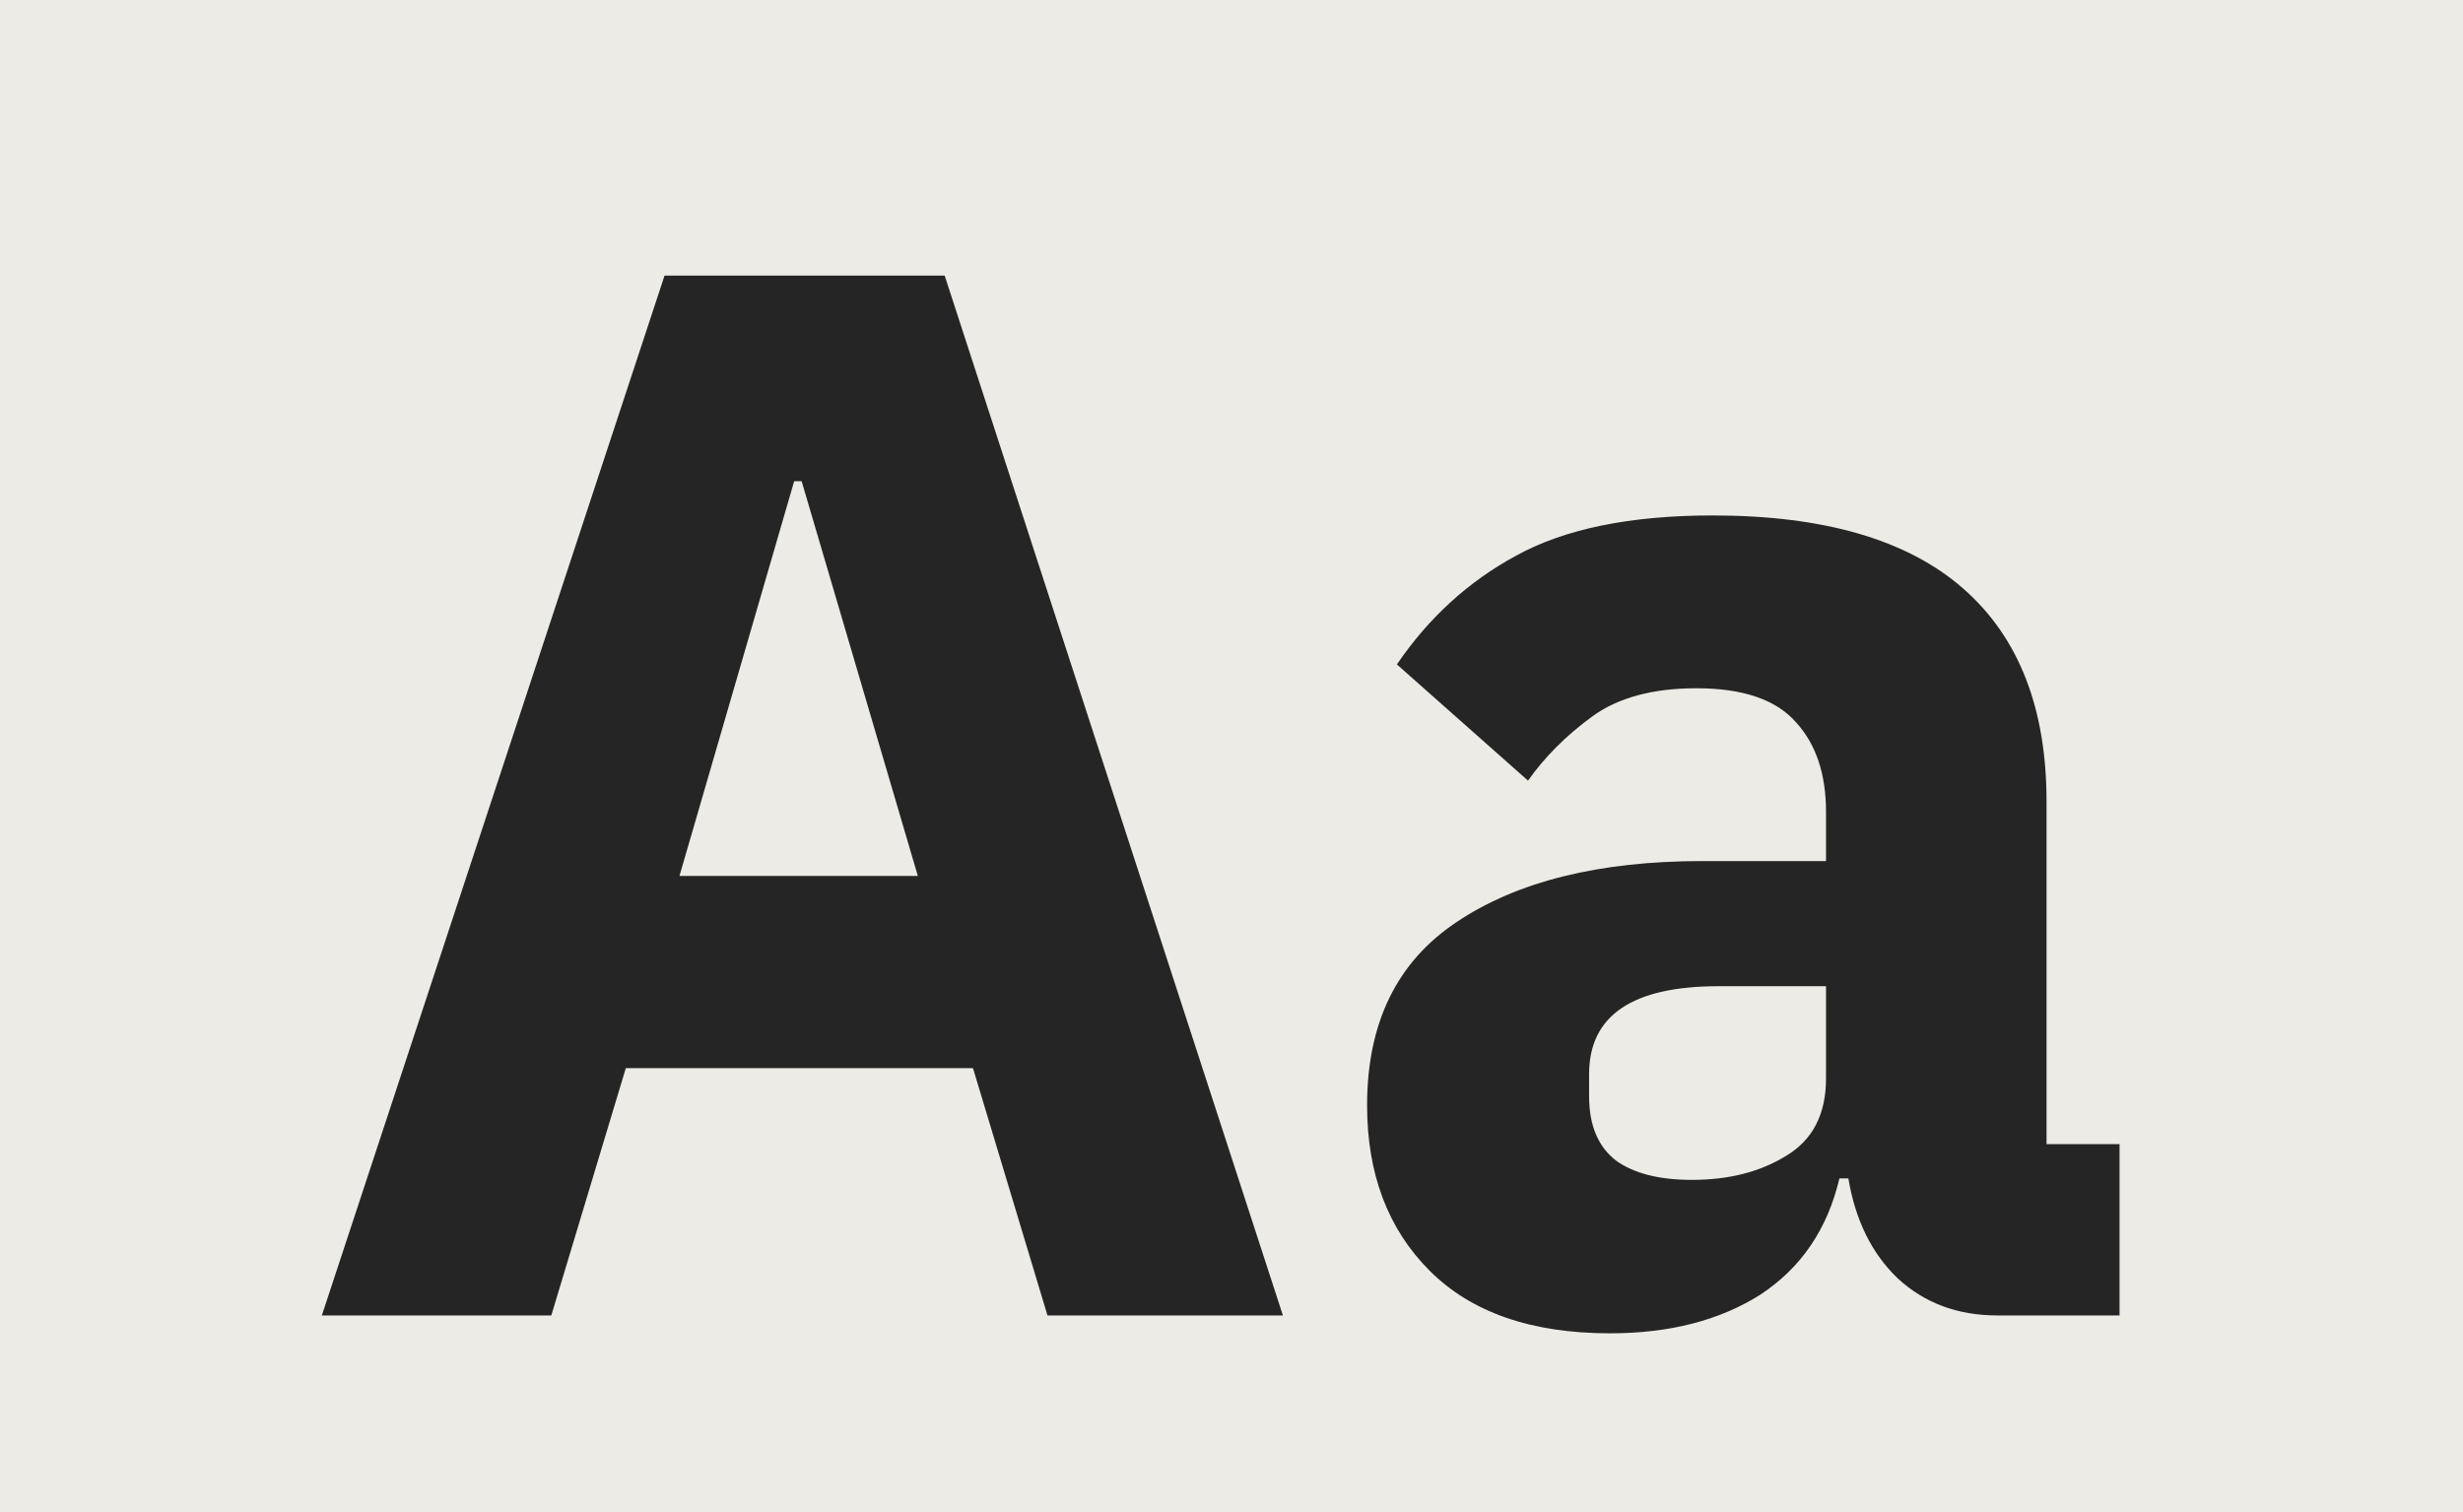 <svg width="1653" height="1015" viewBox="0 0 1653 1015" fill="none" xmlns="http://www.w3.org/2000/svg">
<rect x="0" y="0" width="1653" height="1015" fill="#808080" stroke="none"/>
<rect width="1653" height="1015" fill="#F7F6F0" fill-opacity="0.9"/>
<path d="M703 883L653 717H420L370 883H216L446 185H634L861 883H703ZM538 323H533L456 588H616L538 323ZM1340.5 883C1313.83 883 1291.5 874.667 1273.5 858C1256.17 841.333 1245.17 819 1240.5 791H1234.5C1226.5 825 1208.83 851 1181.5 869C1154.17 886.333 1120.5 895 1080.5 895C1027.83 895 987.5 881 959.5 853C931.5 825 917.5 788 917.5 742C917.5 686.667 937.5 645.667 977.5 619C1018.17 591.667 1073.17 578 1142.5 578H1225.5V545C1225.5 519.667 1218.83 499.667 1205.5 485C1192.17 469.667 1169.83 462 1138.5 462C1109.17 462 1085.83 468.333 1068.5 481C1051.17 493.667 1036.83 508 1025.5 524L937.5 446C958.833 414.667 985.5 390.333 1017.5 373C1050.17 355 1094.17 346 1149.5 346C1224.17 346 1280.17 362.333 1317.5 395C1354.83 427.667 1373.5 475.333 1373.5 538V768H1422.5V883H1340.5ZM1135.5 792C1160.17 792 1181.17 786.667 1198.5 776C1216.5 765.333 1225.5 748 1225.5 724V662H1153.5C1095.5 662 1066.5 681.667 1066.5 721V736C1066.5 755.333 1072.5 769.667 1084.5 779C1096.5 787.667 1113.5 792 1135.5 792Z" fill="#262526"/>
</svg>
